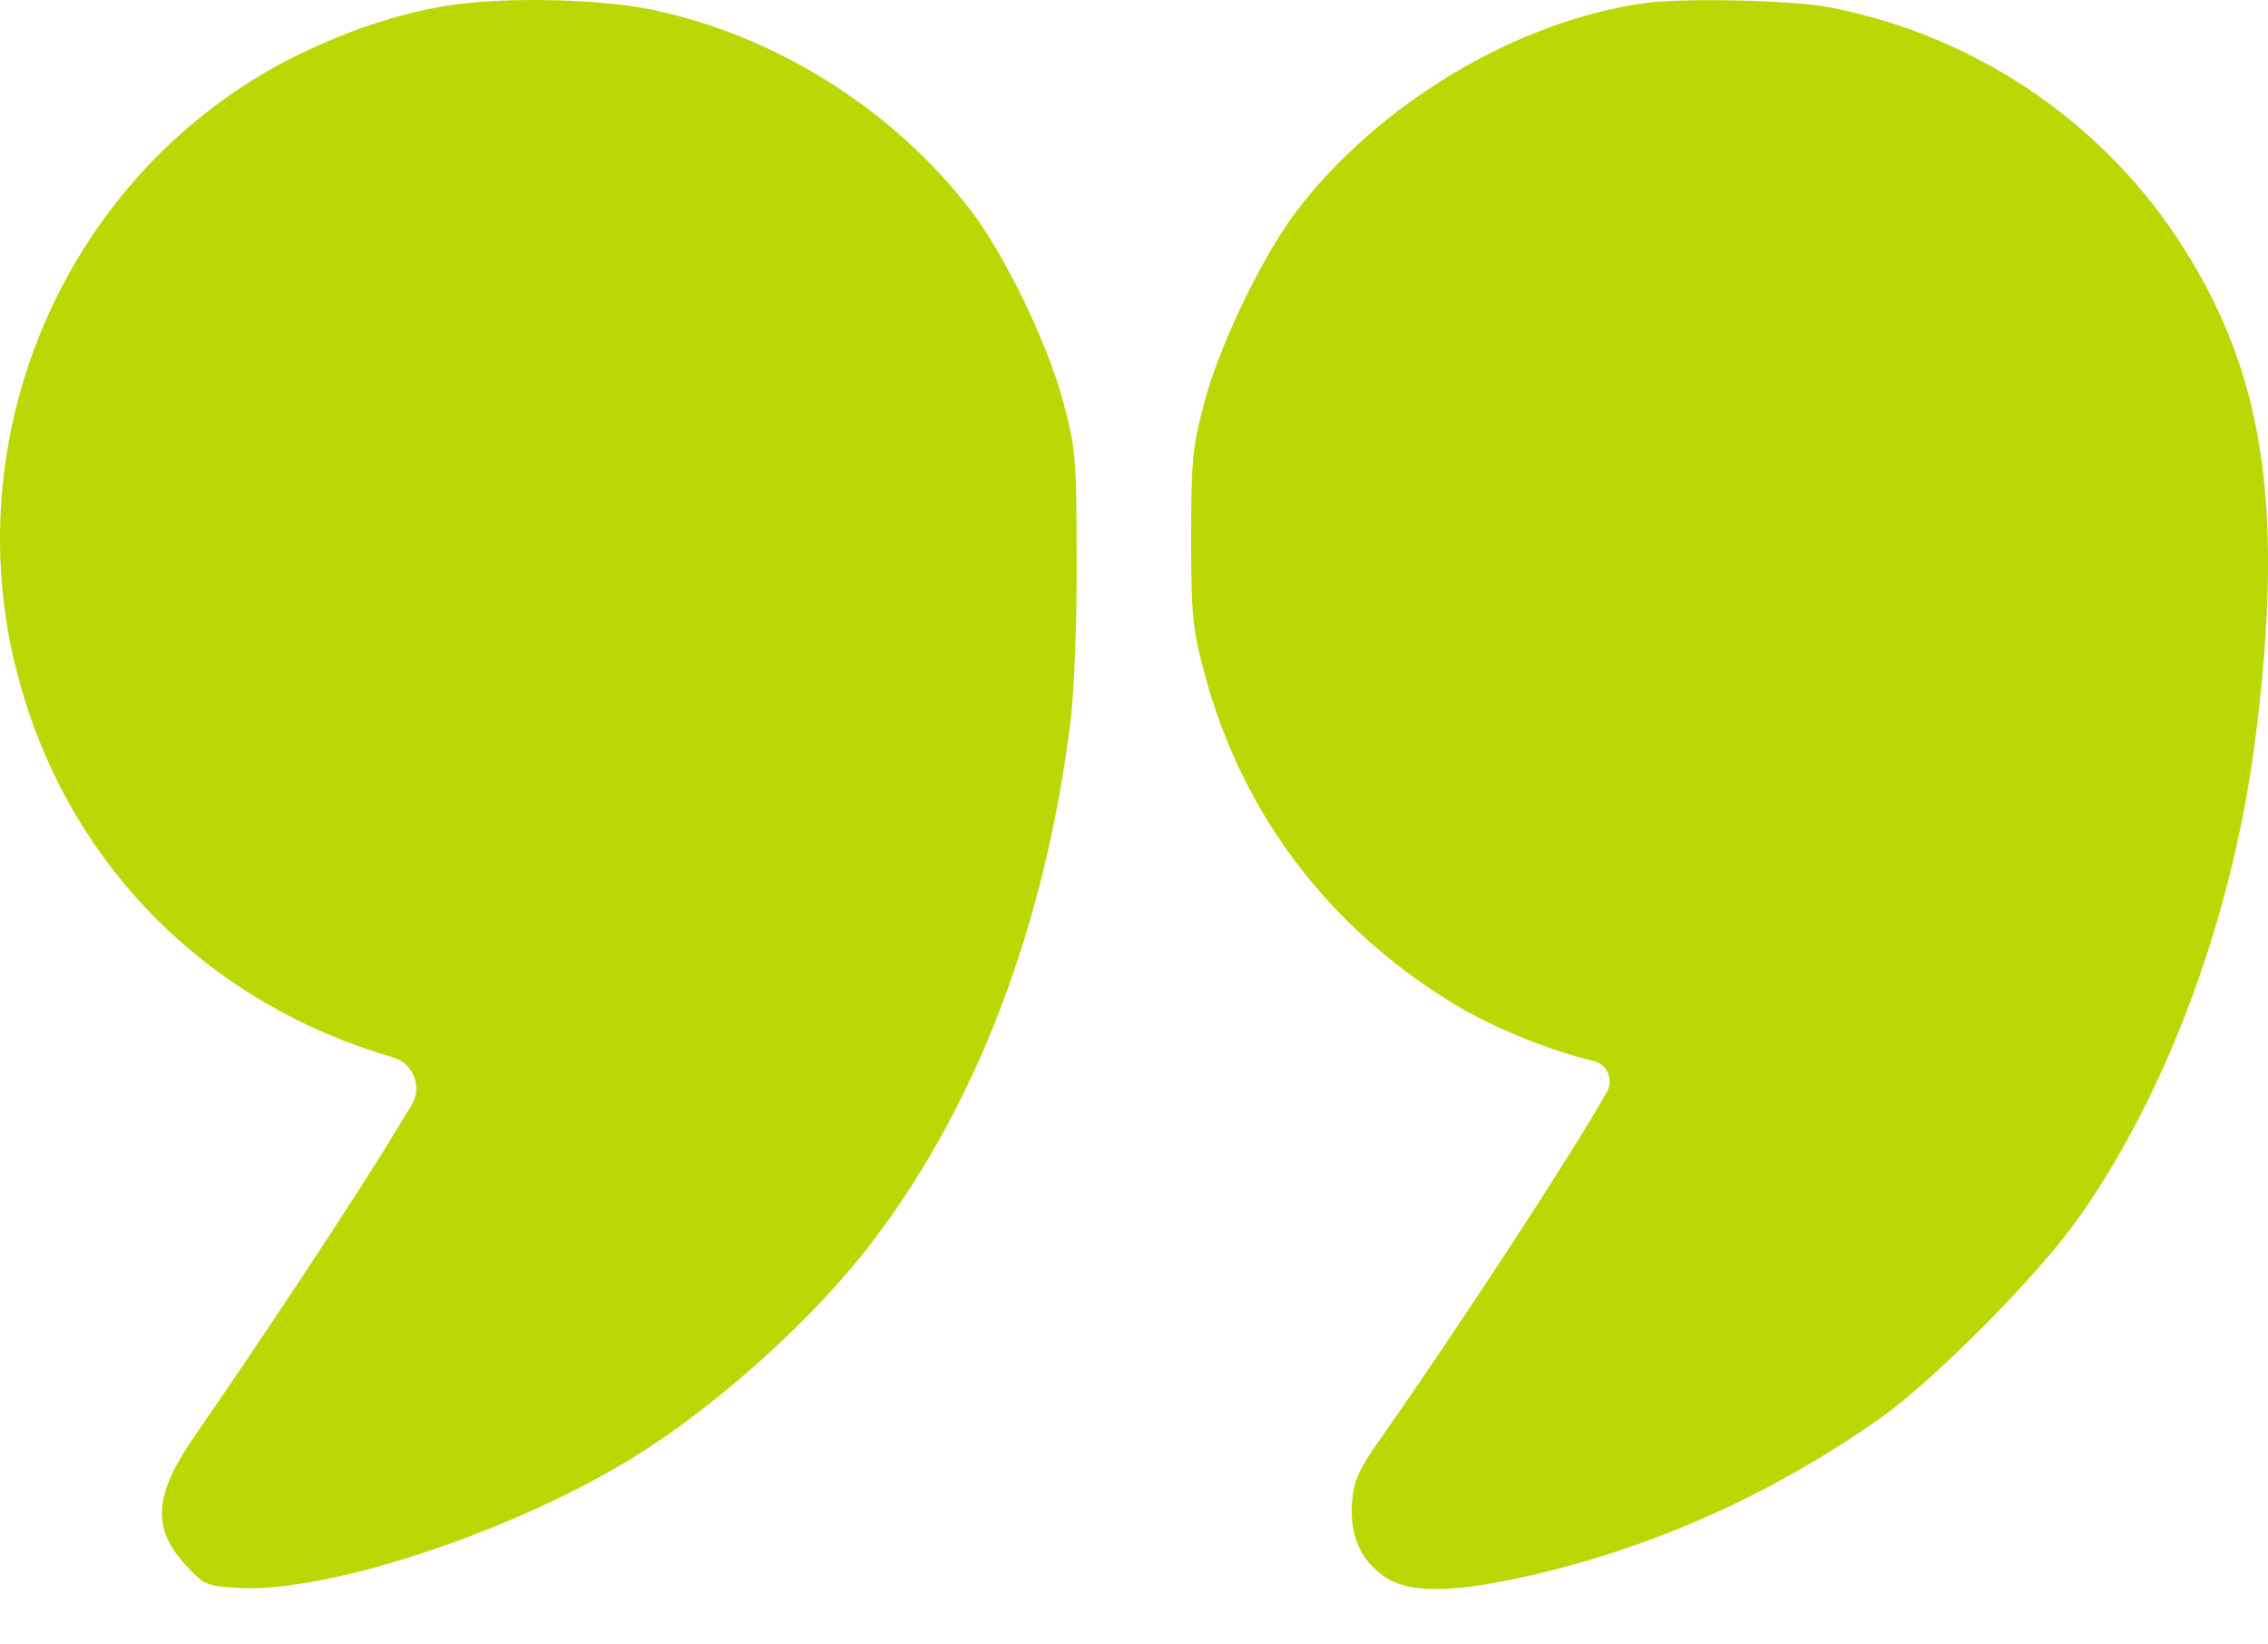 <svg width="40" height="29" viewBox="0 0 40 29" fill="none" xmlns="http://www.w3.org/2000/svg">
<path d="M7.69 0.134C6.837 0.299 6.053 0.577 5.2 0.995C1.153 3.023 -0.901 7.758 0.378 12.145C1.292 15.322 3.712 17.716 6.933 18.647C7.292 18.752 7.454 19.171 7.258 19.49L6.959 19.979C6.349 20.997 4.635 23.591 3.416 25.349C2.711 26.376 2.676 26.959 3.286 27.612C3.599 27.952 3.642 27.969 4.208 28.004C5.801 28.091 9.074 27.003 11.206 25.68C12.686 24.757 14.392 23.217 15.41 21.867C17.238 19.456 18.439 16.297 18.883 12.702C18.944 12.189 18.996 10.944 18.988 9.873C18.988 8.072 18.97 7.906 18.753 7.088C18.474 6.052 17.734 4.52 17.134 3.728C15.767 1.935 13.678 0.621 11.485 0.168C10.458 -0.041 8.639 -0.058 7.69 0.134Z" fill="#BBD805"/>
<path d="M29.007 0.055C26.744 0.368 24.307 1.831 22.862 3.728C22.261 4.529 21.521 6.052 21.243 7.088C21.034 7.871 21.008 8.106 21.008 9.481C21.008 10.857 21.034 11.092 21.243 11.875C21.904 14.356 23.454 16.392 25.691 17.733C26.361 18.133 27.37 18.542 28.102 18.708C28.345 18.764 28.465 19.039 28.341 19.255L28.311 19.308C27.684 20.414 25.708 23.434 24.333 25.392C23.959 25.923 23.88 26.106 23.845 26.489C23.802 27.072 23.993 27.516 24.428 27.812C24.829 28.082 25.534 28.091 26.7 27.847C29.015 27.36 31.2 26.393 33.176 25.001C34.125 24.322 35.927 22.511 36.649 21.493C38.242 19.247 39.408 16.07 39.791 12.919C40.296 8.829 39.913 6.478 38.381 4.172C36.98 2.074 34.76 0.603 32.245 0.125C31.601 0.003 29.686 -0.041 29.007 0.055Z" fill="#BBD805"/>
</svg>
